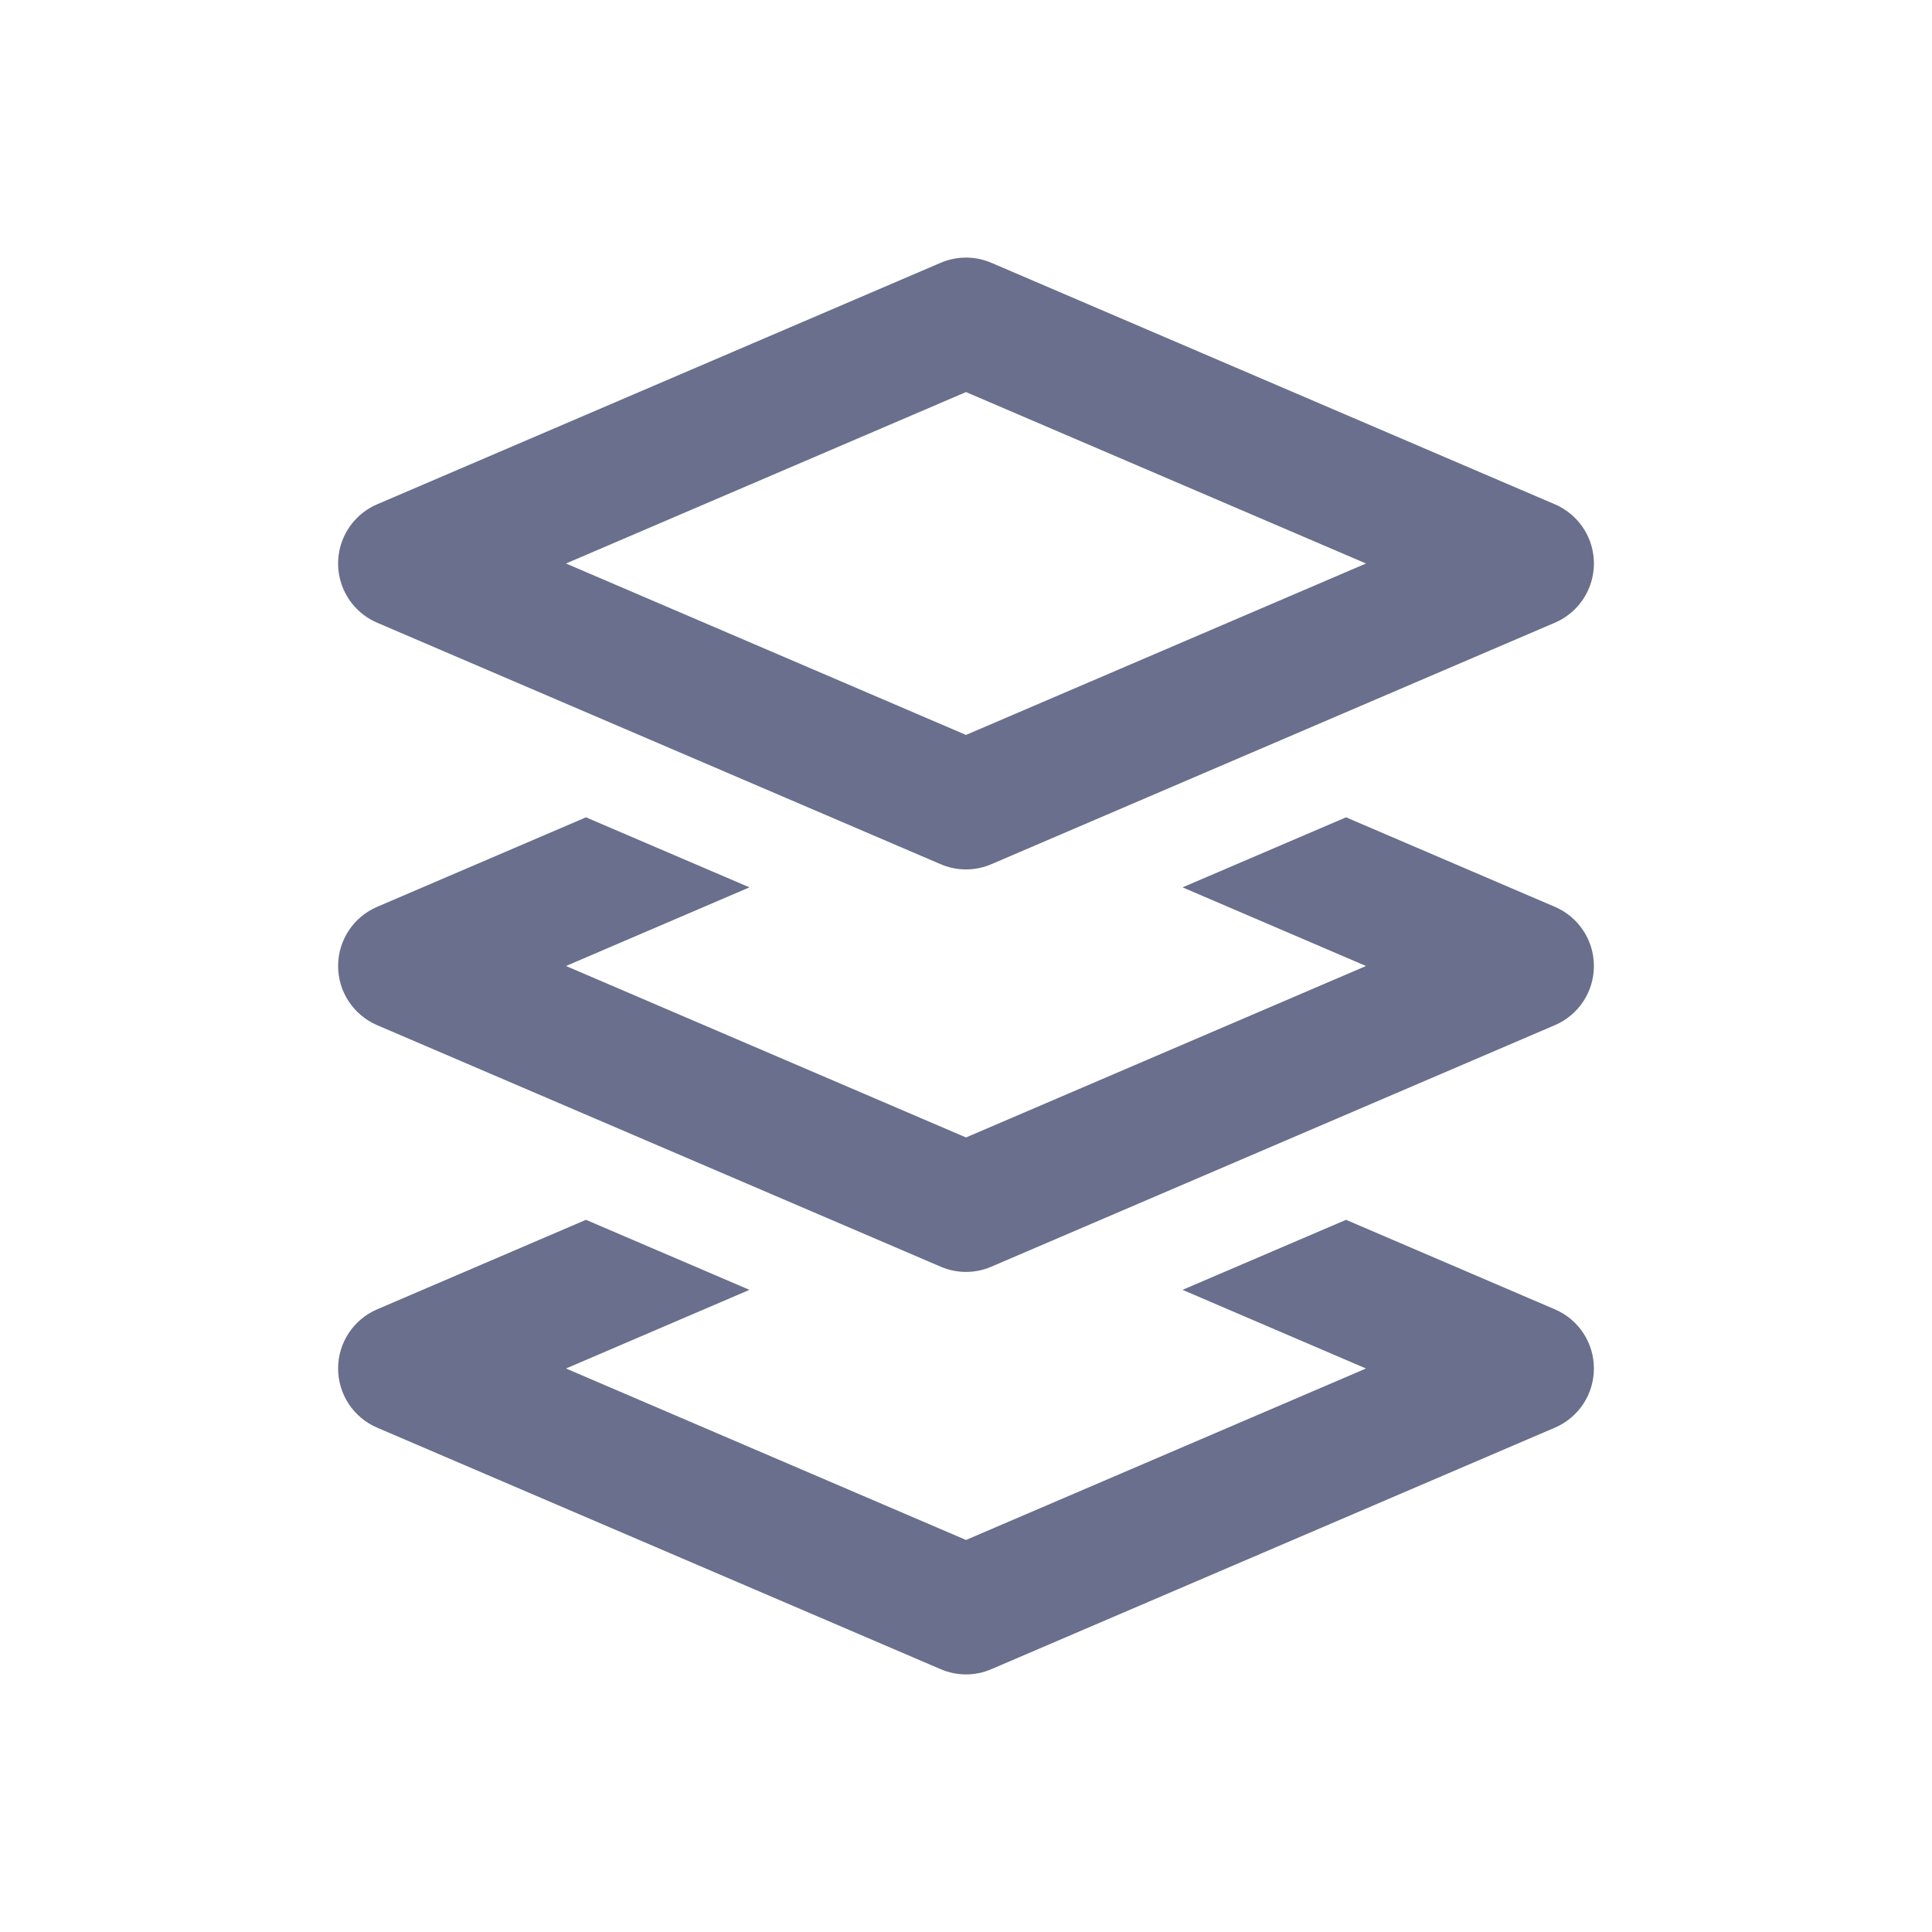 <svg width="24" height="24" viewBox="0 0 24 24" fill="none" xmlns="http://www.w3.org/2000/svg">
<path d="M12 4L5 7L12 10L19 7L12 4Z" stroke="#696F8C" stroke-width="1.6" stroke-linejoin="round"/>
<path fill-rule="evenodd" clip-rule="evenodd" d="M7.279 10.153L4.685 11.265C4.391 11.391 4.2 11.68 4.2 12C4.2 12.32 4.391 12.609 4.685 12.735L11.685 15.735C11.886 15.822 12.114 15.822 12.315 15.735L19.315 12.735C19.61 12.609 19.8 12.32 19.8 12C19.8 11.68 19.61 11.391 19.315 11.265L16.721 10.153L14.69 11.023L16.969 12L12 14.13L7.031 12L9.31 11.023L7.279 10.153Z" fill="#696F8C"/>
<path fill-rule="evenodd" clip-rule="evenodd" d="M7.279 15.153L4.685 16.265C4.391 16.391 4.2 16.68 4.2 17C4.2 17.32 4.391 17.609 4.685 17.735L11.685 20.735C11.886 20.822 12.114 20.822 12.315 20.735L19.315 17.735C19.61 17.609 19.8 17.32 19.8 17C19.8 16.68 19.61 16.391 19.315 16.265L16.721 15.153L14.69 16.023L16.969 17L12 19.13L7.031 17L9.31 16.023L7.279 15.153Z" fill="#696F8C"/>
</svg>
